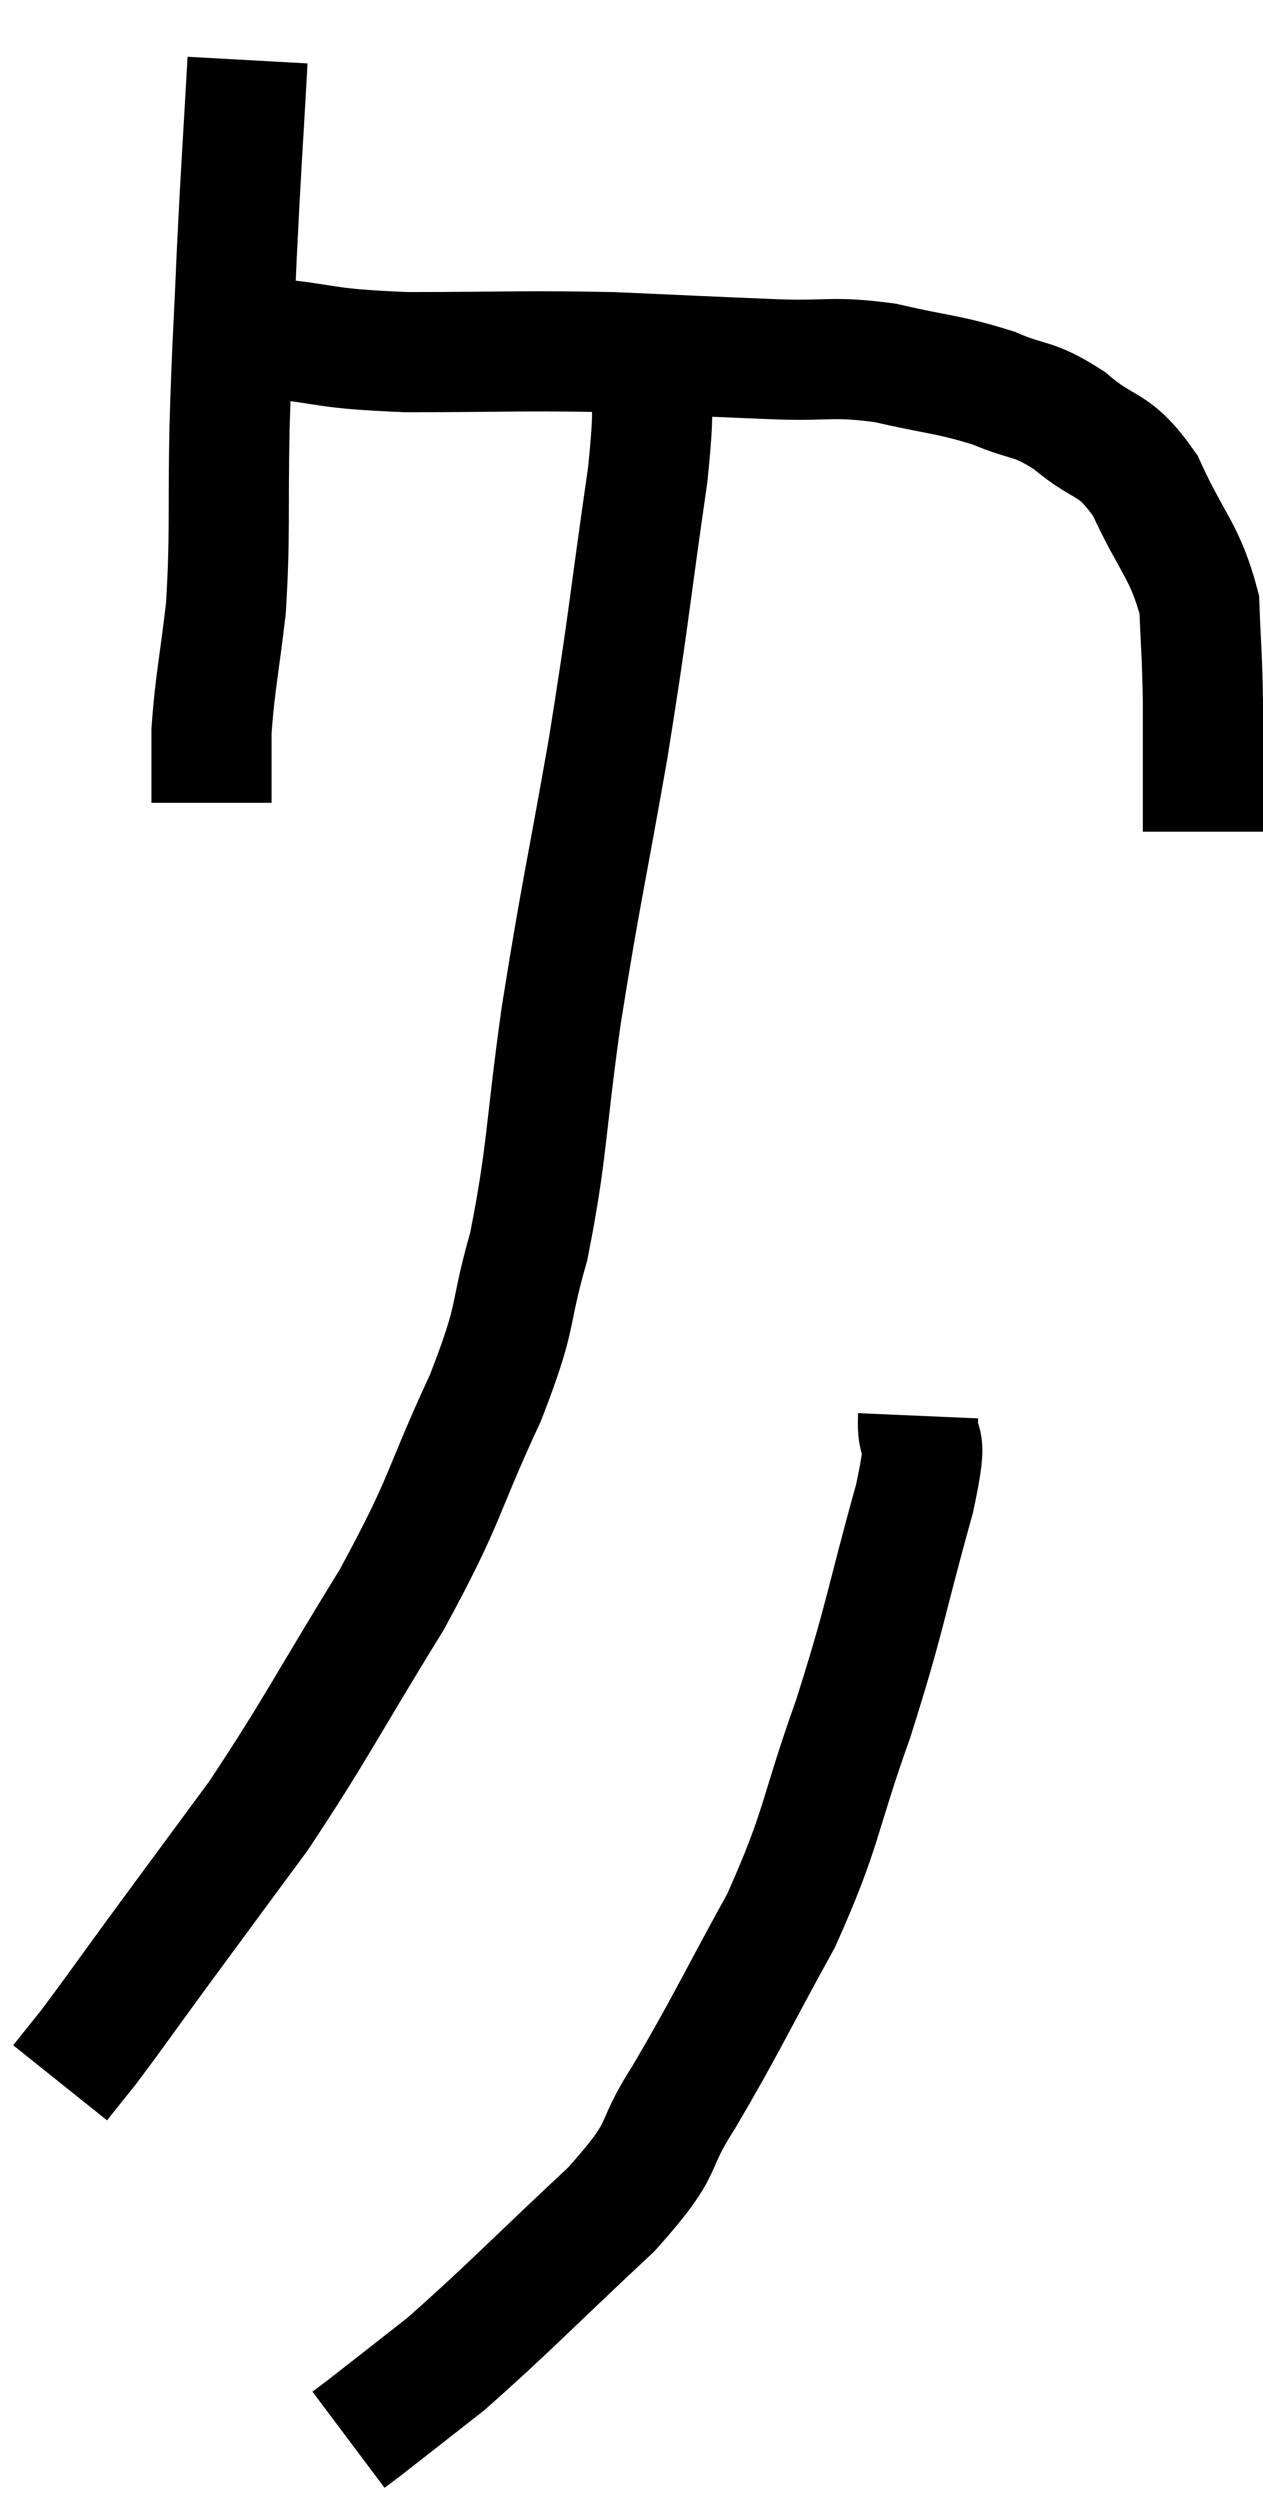 <svg xmlns="http://www.w3.org/2000/svg" viewBox="8.18 4.52 21.02 41.6" width="21.02" height="41.6"><path d="M 12.3 5.52 C 12.21 7.14, 12.195 7.23, 12.12 8.76 C 12.06 10.2, 12.045 10.17, 12 11.64 C 11.97 13.14, 12.015 13.38, 11.94 14.64 C 11.82 15.66, 11.76 15.87, 11.7 16.68 C 11.7 17.28, 11.7 17.58, 11.7 17.88 L 11.7 17.88" fill="none" stroke="black" stroke-width="2"></path><path d="M 12.6 10.14 C 13.77 10.26, 13.5 10.32, 14.94 10.38 C 16.65 10.38, 16.815 10.35, 18.36 10.38 C 19.74 10.44, 19.98 10.455, 21.12 10.5 C 22.02 10.53, 22.02 10.44, 22.92 10.56 C 23.82 10.77, 23.955 10.74, 24.72 10.98 C 25.35 11.25, 25.35 11.115, 25.98 11.52 C 26.61 12.06, 26.7 11.835, 27.24 12.6 C 27.69 13.59, 27.9 13.68, 28.14 14.58 C 28.17 15.39, 28.185 15.345, 28.2 16.2 C 28.2 17.1, 28.2 17.46, 28.2 18 L 28.2 18.36" fill="none" stroke="black" stroke-width="2"></path><path d="M 18.96 10.5 C 18.96 11.46, 19.125 10.8, 18.96 12.42 C 18.63 14.7, 18.66 14.73, 18.3 16.98 C 17.91 19.2, 17.85 19.35, 17.52 21.42 C 17.25 23.34, 17.295 23.67, 16.98 25.26 C 16.62 26.52, 16.83 26.31, 16.26 27.78 C 15.48 29.46, 15.645 29.4, 14.7 31.14 C 13.59 32.94, 13.455 33.27, 12.48 34.74 C 11.64 35.88, 11.505 36.06, 10.8 37.02 C 10.23 37.8, 10.065 38.04, 9.66 38.58 C 9.42 38.88, 9.3 39.03, 9.18 39.18 L 9.18 39.18" fill="none" stroke="black" stroke-width="2"></path><path d="M 23.46 28.08 C 23.43 28.77, 23.67 28.2, 23.4 29.46 C 22.89 31.29, 22.935 31.365, 22.38 33.12 C 21.78 34.8, 21.885 34.905, 21.18 36.48 C 20.37 37.95, 20.265 38.22, 19.56 39.42 C 18.96 40.35, 19.35 40.17, 18.36 41.28 C 16.98 42.57, 16.635 42.945, 15.6 43.86 C 14.91 44.4, 14.625 44.625, 14.22 44.94 L 13.98 45.12" fill="none" stroke="black" stroke-width="2"></path></svg>
